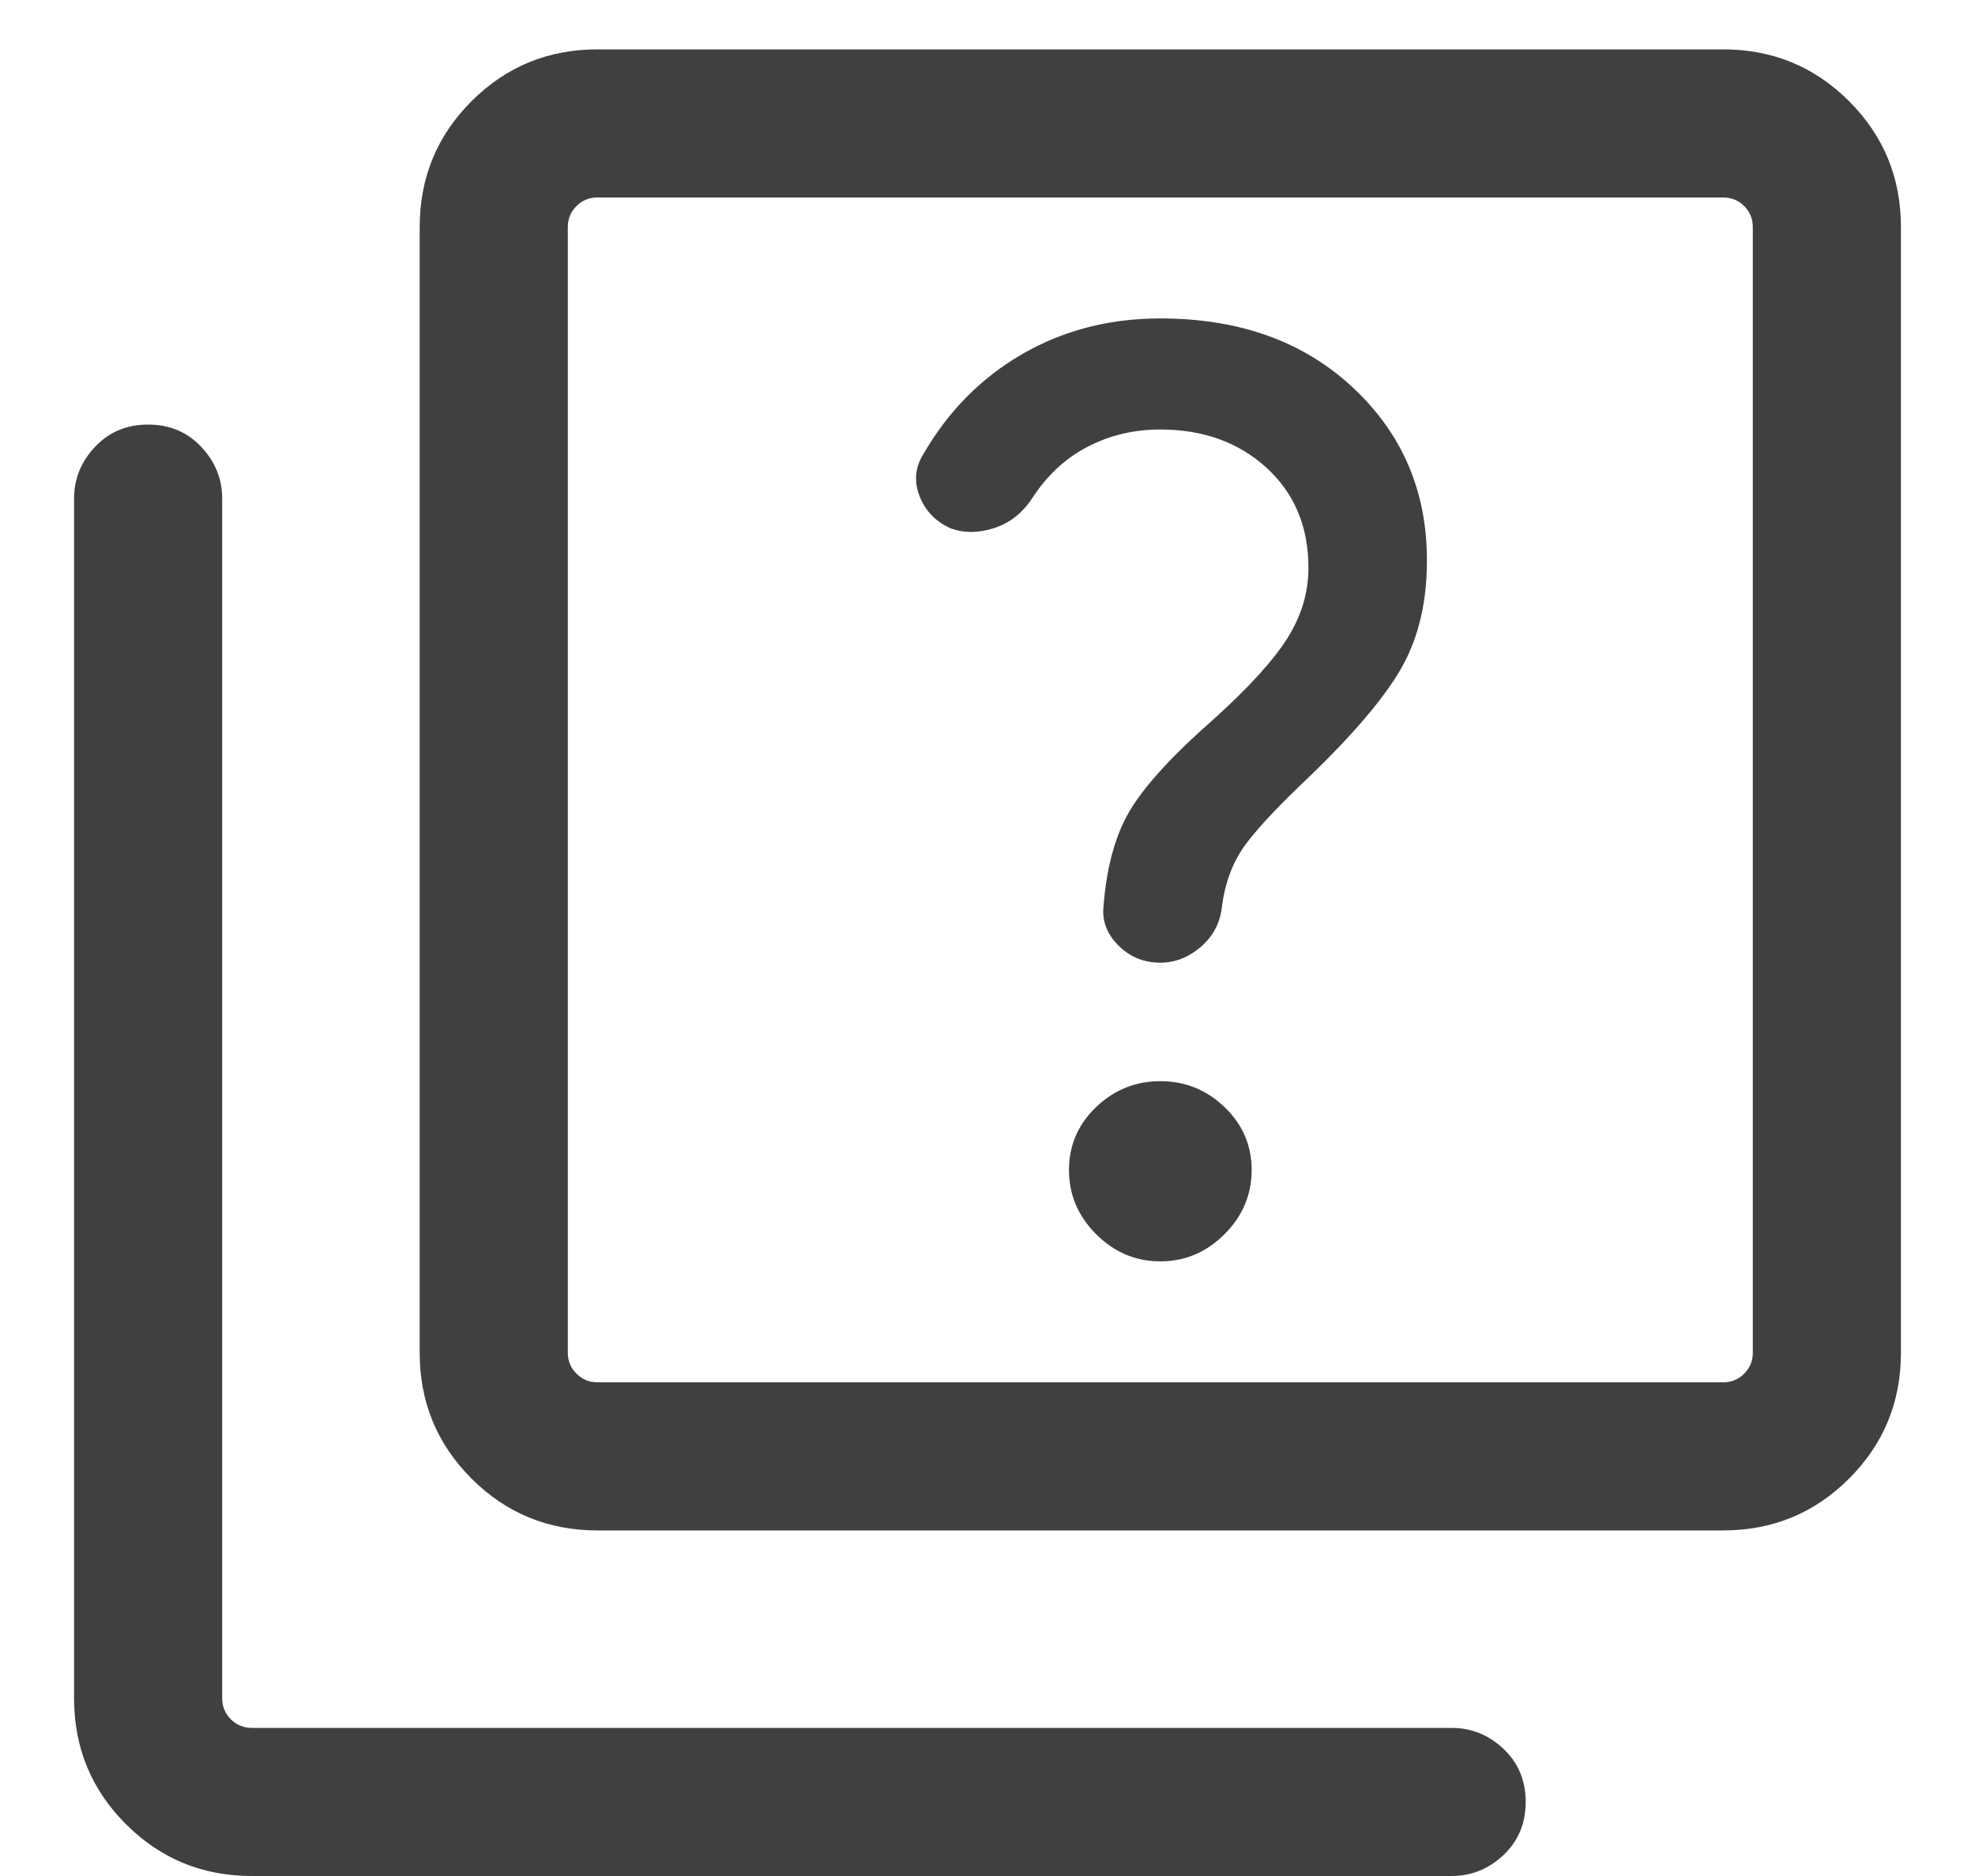 <svg width="20" height="19" viewBox="0 0 20 19" fill="none" xmlns="http://www.w3.org/2000/svg">
<path d="M11.75 9.75C11.9 9.75 12.038 9.696 12.163 9.587C12.288 9.479 12.358 9.342 12.375 9.175C12.408 8.925 12.492 8.712 12.625 8.537C12.758 8.362 12.967 8.142 13.25 7.875C13.717 7.425 14.033 7.05 14.2 6.75C14.367 6.45 14.45 6.092 14.45 5.675C14.45 4.975 14.2 4.392 13.7 3.925C13.2 3.458 12.55 3.225 11.75 3.225C11.233 3.225 10.767 3.346 10.35 3.587C9.933 3.829 9.6 4.167 9.35 4.6C9.267 4.733 9.254 4.875 9.312 5.025C9.371 5.175 9.475 5.283 9.625 5.35C9.758 5.4 9.904 5.4 10.062 5.35C10.221 5.3 10.35 5.2 10.45 5.05C10.6 4.817 10.788 4.642 11.013 4.525C11.238 4.408 11.483 4.35 11.75 4.35C12.183 4.35 12.542 4.479 12.825 4.737C13.108 4.996 13.25 5.333 13.25 5.75C13.25 6 13.179 6.237 13.038 6.462C12.896 6.687 12.65 6.958 12.3 7.275C11.9 7.625 11.621 7.925 11.463 8.175C11.304 8.425 11.208 8.758 11.175 9.175C11.158 9.325 11.208 9.458 11.325 9.575C11.442 9.692 11.583 9.75 11.75 9.75ZM11.75 12.775C12 12.775 12.217 12.683 12.4 12.5C12.583 12.317 12.675 12.1 12.675 11.85C12.675 11.6 12.583 11.387 12.4 11.212C12.217 11.037 12 10.95 11.75 10.95C11.5 10.95 11.283 11.037 11.1 11.212C10.917 11.387 10.825 11.6 10.825 11.85C10.825 12.1 10.917 12.317 11.1 12.5C11.283 12.683 11.5 12.775 11.75 12.775ZM6.05 15.5C5.55 15.5 5.125 15.325 4.775 14.975C4.425 14.625 4.25 14.2 4.25 13.7V2.3C4.25 1.8 4.425 1.375 4.775 1.025C5.125 0.675 5.55 0.5 6.05 0.5H17.45C17.95 0.5 18.375 0.675 18.725 1.025C19.075 1.375 19.25 1.8 19.25 2.3V13.7C19.25 14.2 19.075 14.625 18.725 14.975C18.375 15.325 17.95 15.5 17.45 15.5H6.05ZM6.05 14H17.45C17.533 14 17.604 13.971 17.663 13.912C17.721 13.854 17.75 13.783 17.75 13.7V2.3C17.75 2.217 17.721 2.146 17.663 2.087C17.604 2.029 17.533 2 17.45 2H6.05C5.967 2 5.896 2.029 5.838 2.087C5.779 2.146 5.75 2.217 5.75 2.3V13.7C5.75 13.783 5.779 13.854 5.838 13.912C5.896 13.971 5.967 14 6.05 14ZM2.55 19C2.05 19 1.625 18.825 1.275 18.475C0.925 18.125 0.75 17.7 0.75 17.2V5.05C0.75 4.85 0.821 4.675 0.963 4.525C1.104 4.375 1.283 4.3 1.5 4.3C1.717 4.3 1.896 4.375 2.037 4.525C2.179 4.675 2.25 4.85 2.25 5.05V17.2C2.25 17.283 2.279 17.354 2.338 17.413C2.396 17.471 2.467 17.5 2.55 17.5H14.7C14.9 17.5 15.075 17.571 15.225 17.712C15.375 17.854 15.45 18.033 15.45 18.25C15.45 18.467 15.375 18.646 15.225 18.788C15.075 18.929 14.9 19 14.7 19H2.55ZM5.75 2C5.75 2 5.75 2.029 5.75 2.087C5.75 2.146 5.75 2.217 5.75 2.3V13.7C5.75 13.783 5.75 13.854 5.75 13.912C5.75 13.971 5.75 14 5.75 14C5.75 14 5.75 13.971 5.75 13.912C5.75 13.854 5.75 13.783 5.75 13.7V2.3C5.75 2.217 5.75 2.146 5.75 2.087C5.75 2.029 5.75 2 5.75 2Z" fill="#404040"/>
</svg>
